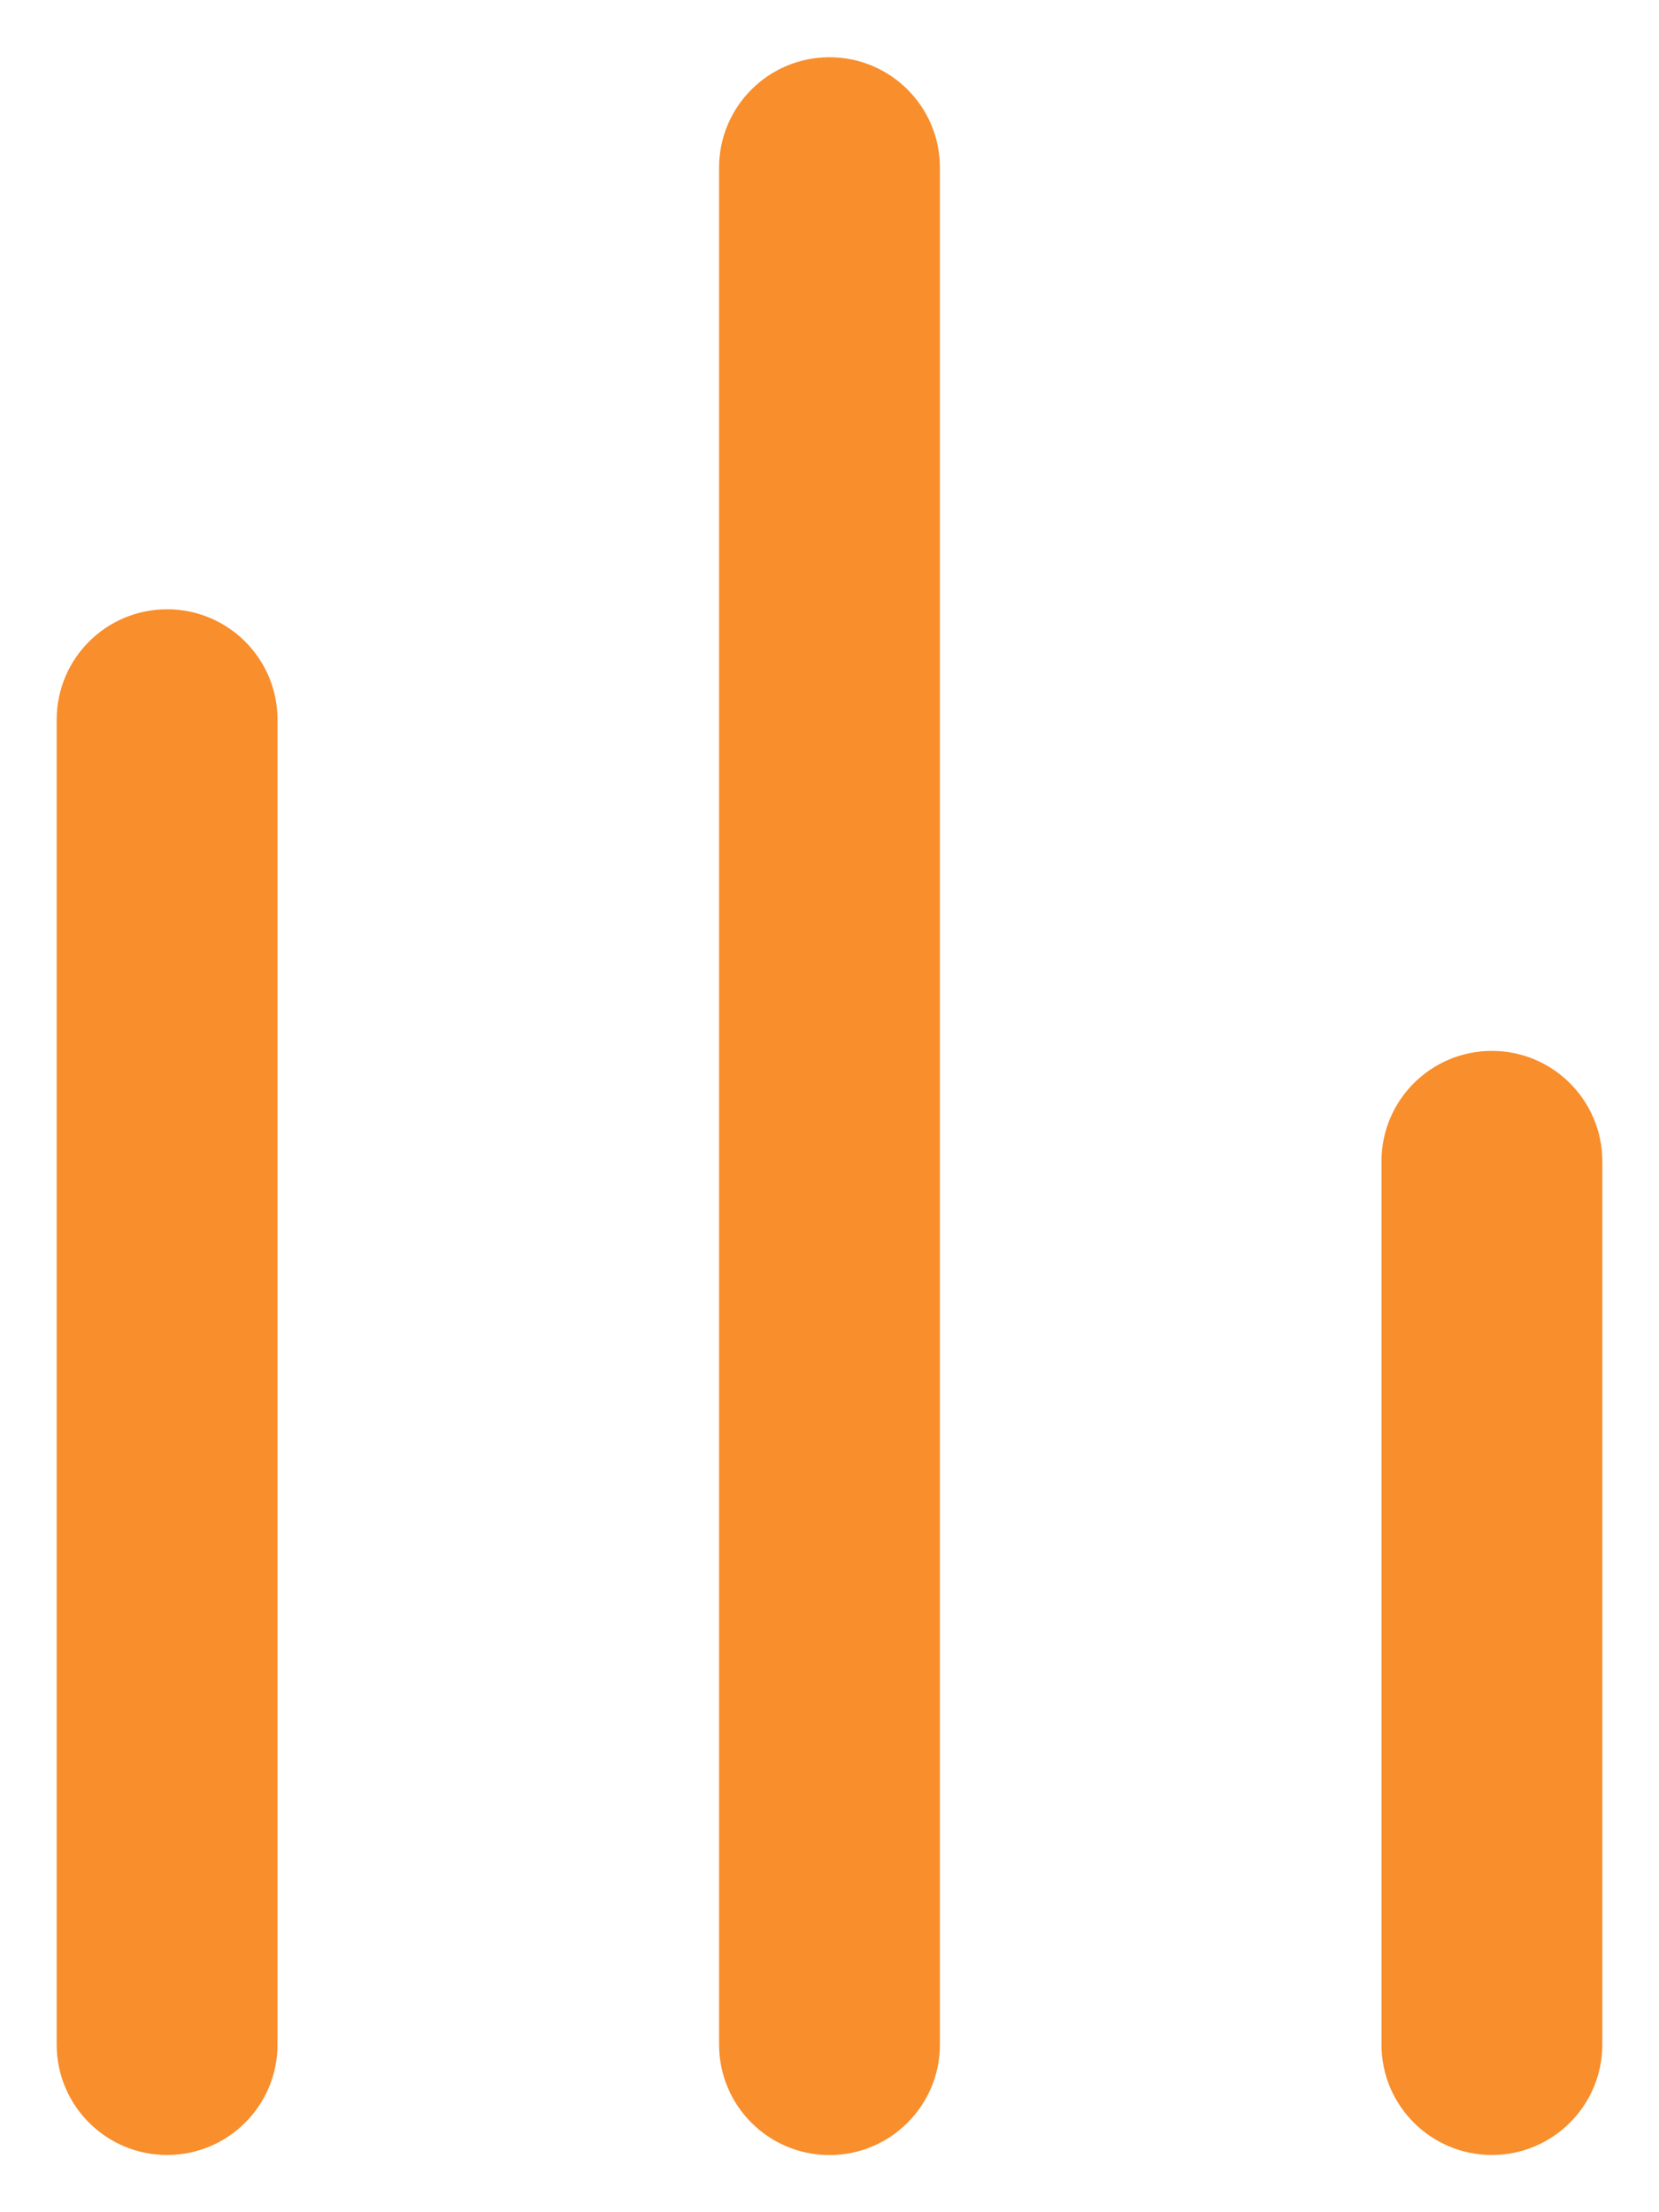 <svg width="18" height="24" viewBox="0 0 18 24" fill="none" xmlns="http://www.w3.org/2000/svg">
<g clip-path="url(#clip0_21_146)">
<path d="M14.989 12.599C14.989 11.937 15.525 11.401 16.187 11.401C16.848 11.401 17.385 11.937 17.385 12.599V22.181C17.385 22.843 16.848 23.379 16.187 23.379C15.525 23.379 14.989 22.843 14.989 22.181V12.599Z" fill="#F88E2C"/>
<path d="M7.802 1.819C7.802 1.157 8.338 0.621 9 0.621C9.661 0.621 10.198 1.157 10.198 1.819V22.182C10.198 22.843 9.661 23.38 9 23.38C8.338 23.38 7.802 22.843 7.802 22.182V1.819Z" fill="#F88E2C"/>
<path d="M0.615 7.808C0.615 7.146 1.151 6.61 1.813 6.61C2.475 6.61 3.011 7.146 3.011 7.808V22.181C3.011 22.843 2.475 23.379 1.813 23.379C1.151 23.379 0.615 22.843 0.615 22.181V7.808Z" fill="#F88E2C"/>
</g>
<defs>
<clipPath id="clip0_21_146">
<rect width="16.77" height="22.759" fill="white" transform="translate(0.615 0.621)"/>
</clipPath>
</defs>
</svg>
